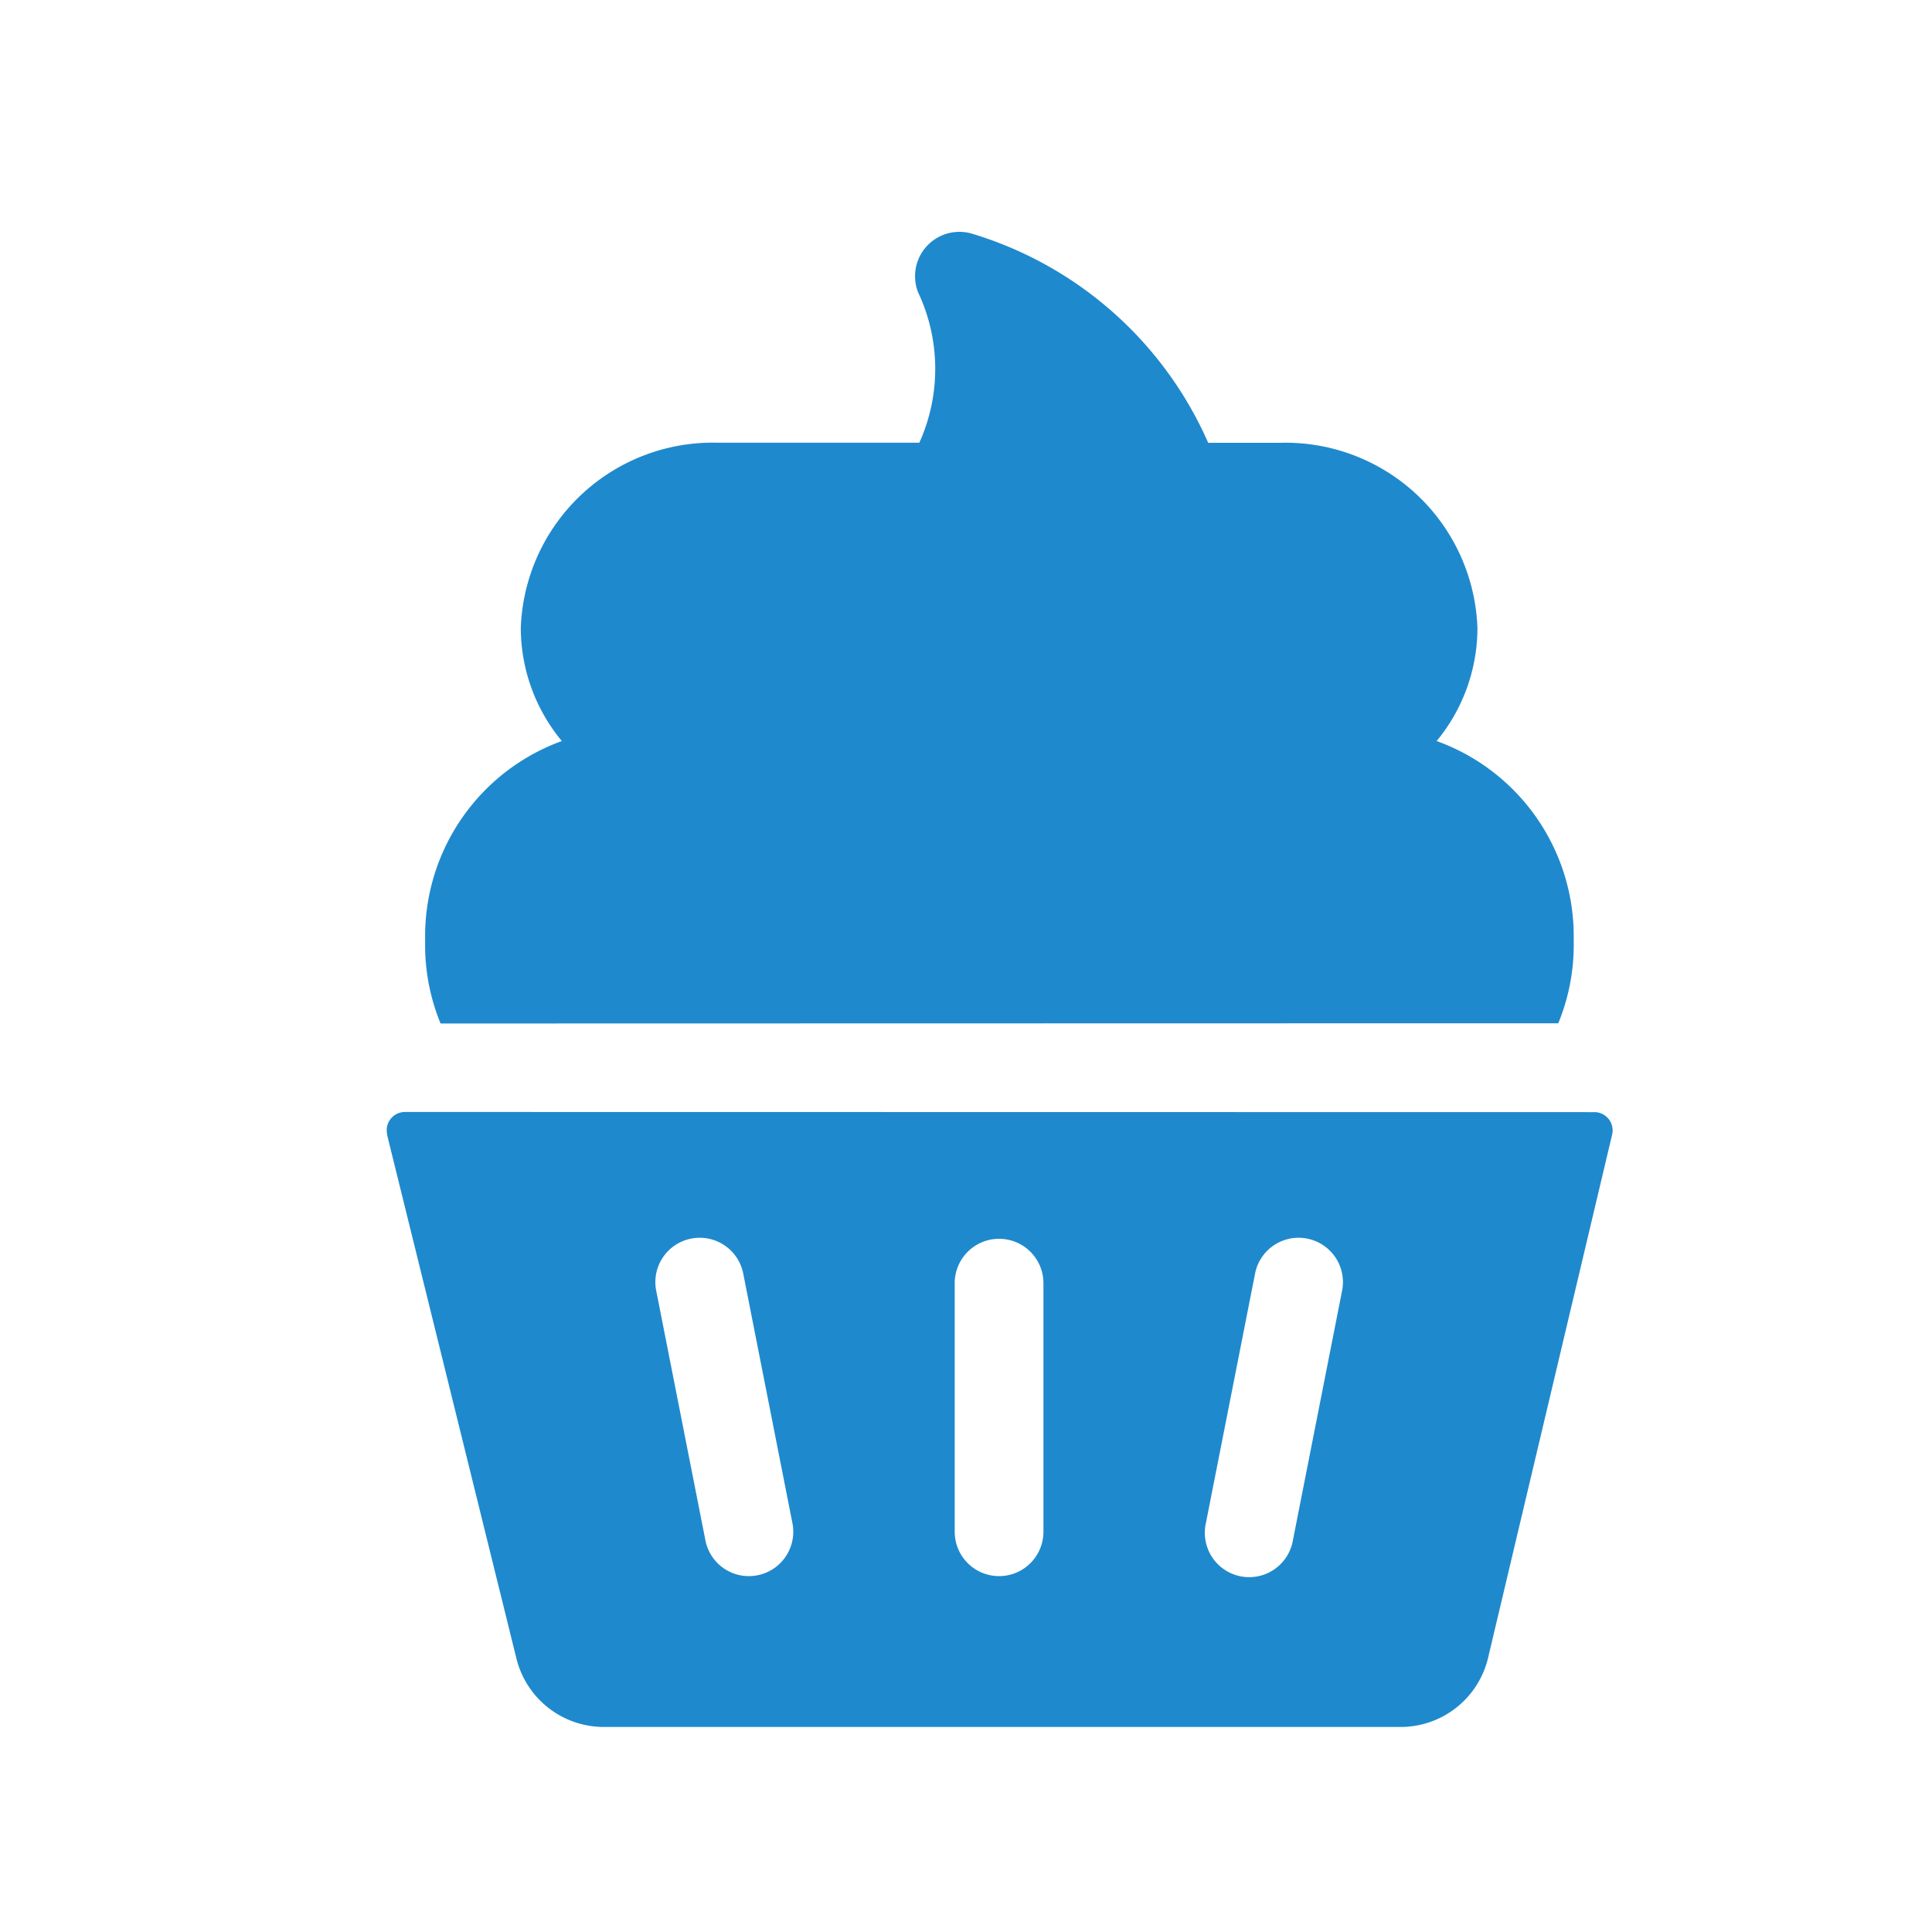 <svg xmlns="http://www.w3.org/2000/svg" width="25" height="25" viewBox="0 0 25 25">
  <g id="ic-dessert" transform="translate(-832 -16)">
    <g id="cupcake" transform="translate(840.741 18.999)">
      <path id="Path_60" data-name="Path 60" d="M-1.957,376.02H-3.5a.236.236,0,0,0-.231.289l0,.011,1.672,6.77a1.166,1.166,0,0,0,1.134.888H9.38a1.164,1.164,0,0,0,1.136-.9l1.605-6.77v0a.236.236,0,0,0-.232-.286Zm3.018,5.995a.573.573,0,0,1-.674-.452l-.634-3.217a.574.574,0,1,1,1.126-.222l.634,3.217a.574.574,0,0,1-.452.674Zm3.7-.563a.574.574,0,1,1-1.148,0v-3.217a.574.574,0,1,1,1.148,0Zm3.862-3.106-.634,3.217a.574.574,0,1,1-1.126-.222l.634-3.217a.574.574,0,1,1,1.126.222Zm0,0" transform="translate(0 -364.63)" fill="#1f89cd"/>
      <path id="Path_61" data-name="Path 61" d="M27.056,10.242h.438a2.663,2.663,0,0,0,.2-1V9.111A2.685,2.685,0,0,0,25.92,6.59a2.3,2.3,0,0,0,.528-1.459,2.485,2.485,0,0,0-2.557-2.4h-.927A4.871,4.871,0,0,0,19.891.02a.574.574,0,0,0-.682.761,2.323,2.323,0,0,1,.017,1.949h-2.6a2.486,2.486,0,0,0-2.557,2.4A2.3,2.3,0,0,0,14.6,6.59a2.685,2.685,0,0,0-1.769,2.521v.134a2.663,2.663,0,0,0,.2,1Zm0,0" transform="translate(-16.071 0)" fill="#1f89cd"/>
    </g>
    <rect id="Rectangle_143" data-name="Rectangle 143" width="25" height="25" transform="translate(832 16)" fill="none"/>
  </g>
</svg>
